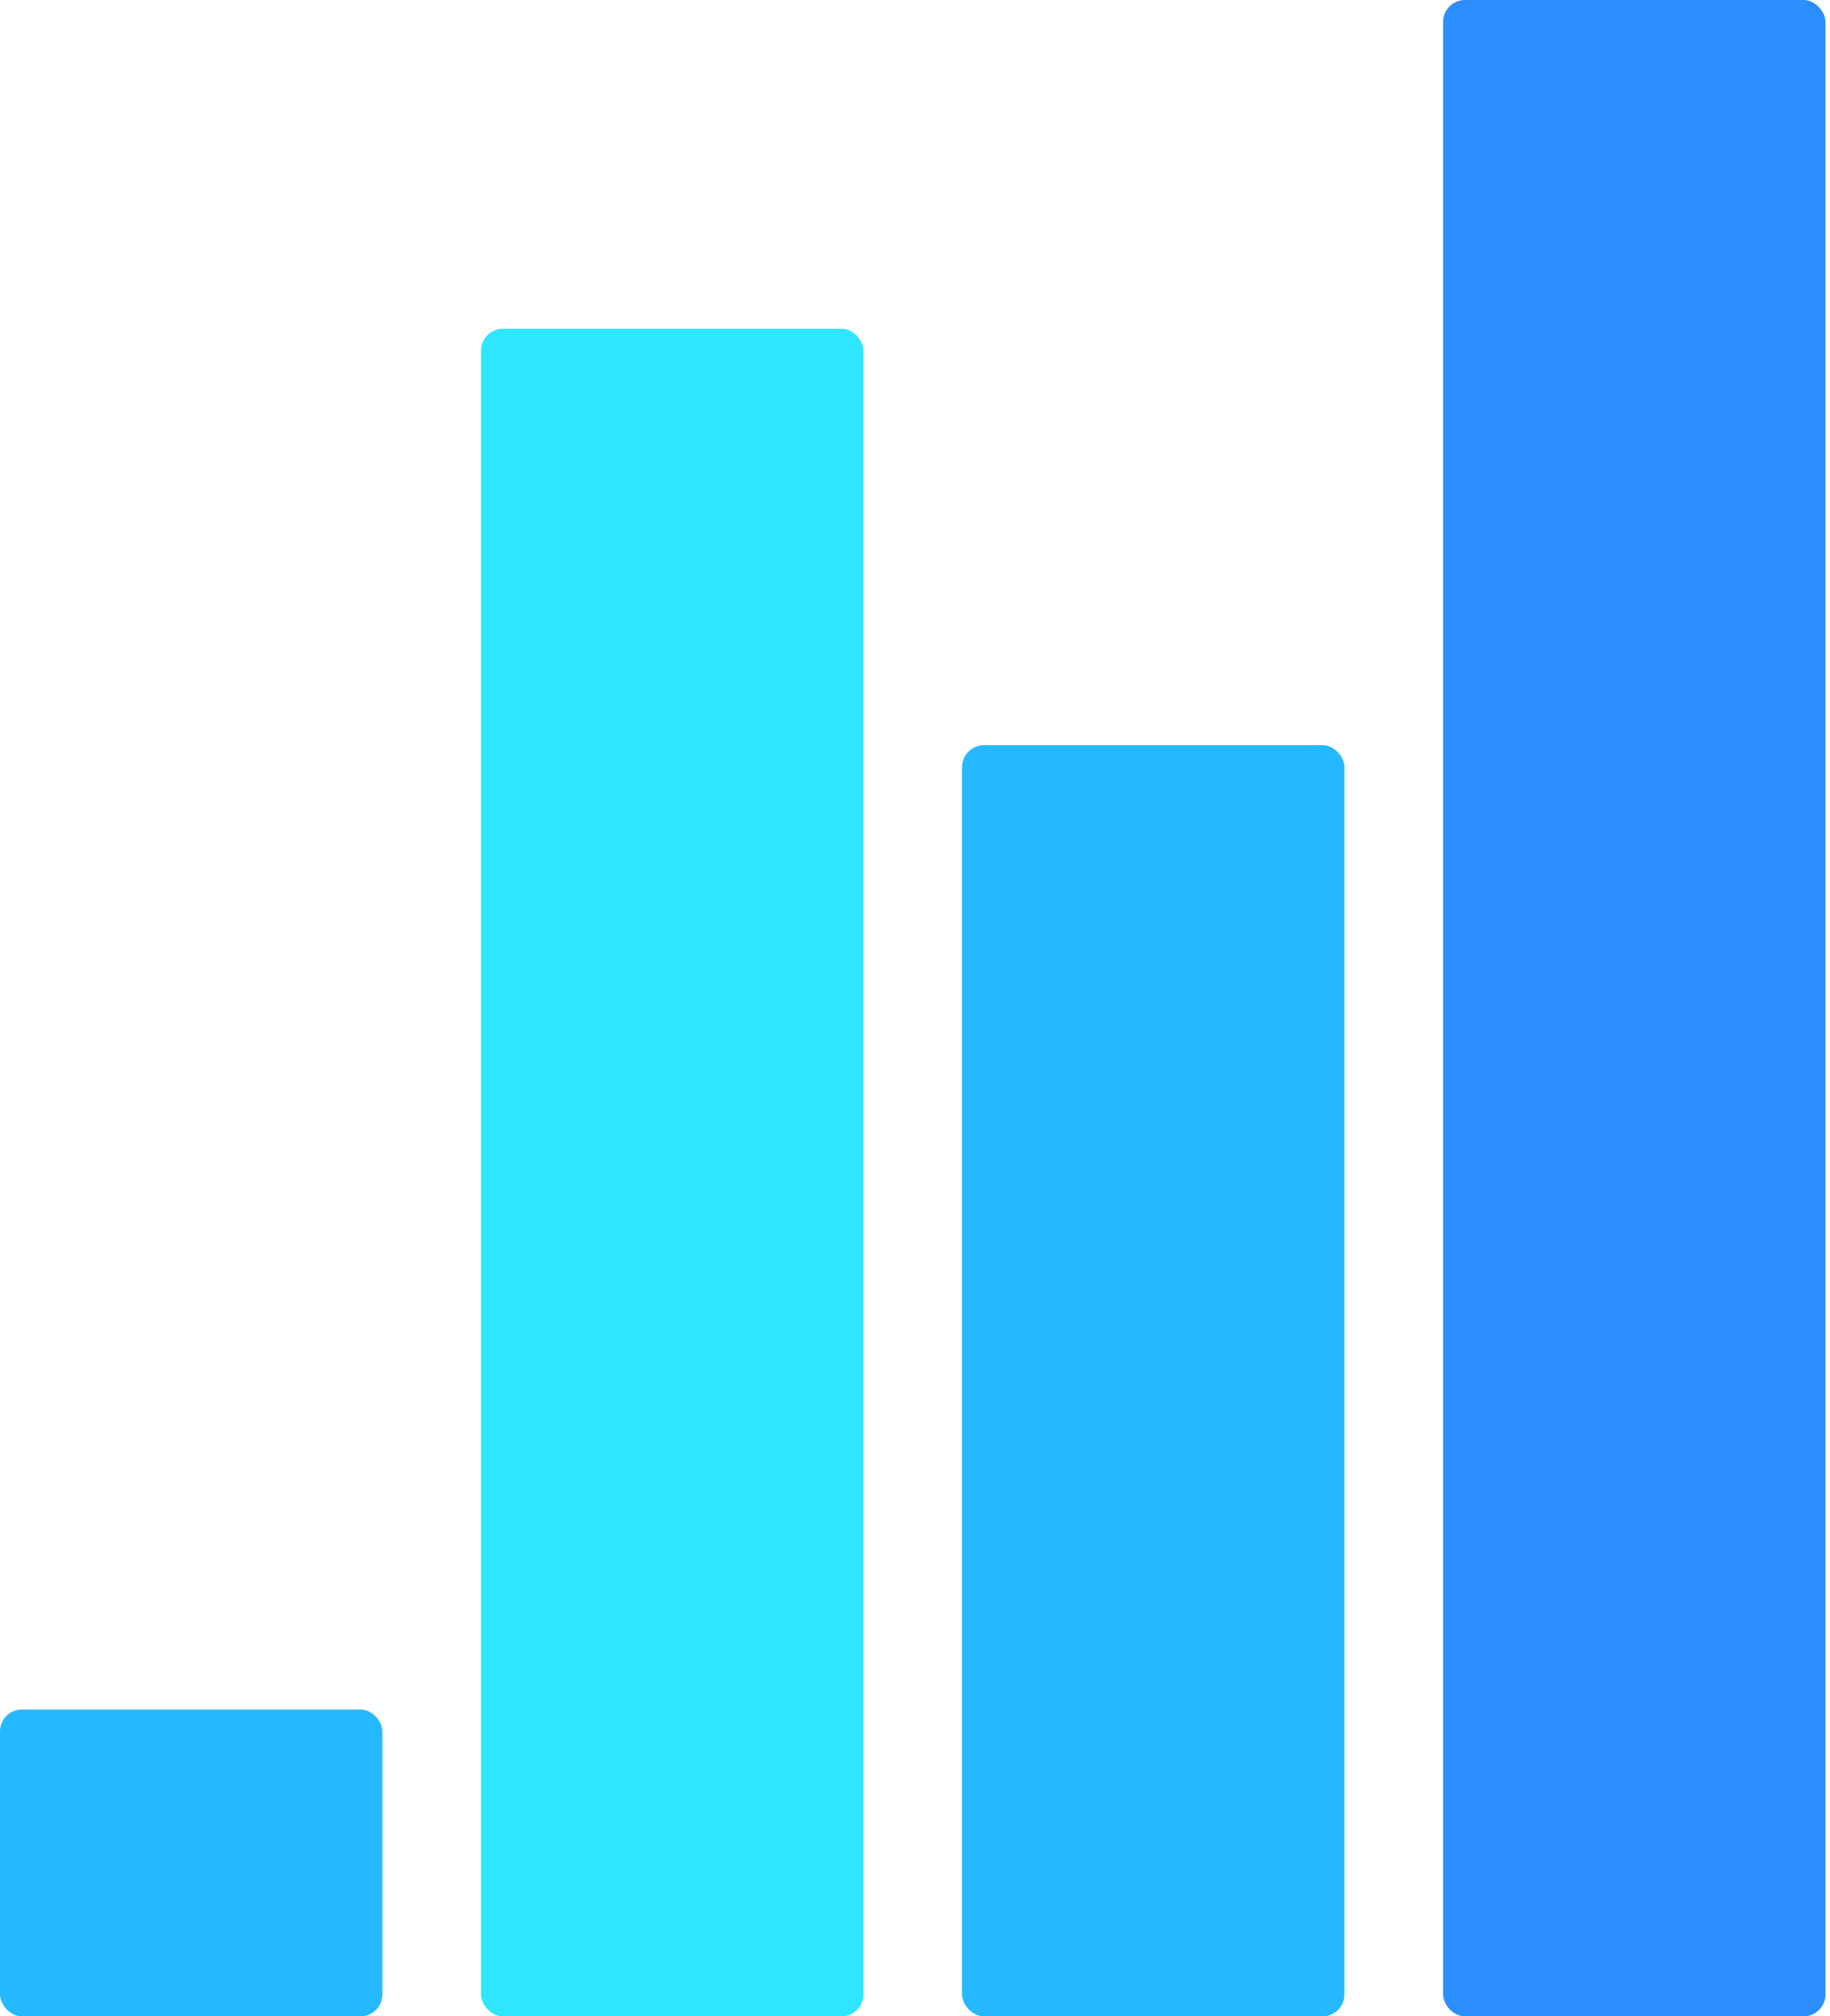 <svg width="167" height="184" viewBox="0 0 167 184" fill="none" xmlns="http://www.w3.org/2000/svg">
<rect y="156" width="34.897" height="28" rx="2" fill="#26B9FF"/>
<rect x="43.897" y="30" width="34.897" height="154" rx="2" fill="#2EE6FF"/>
<rect x="87.793" y="68" width="34.897" height="116" rx="2" fill="#26B9FF"/>
<rect x="131.69" width="34.897" height="184" rx="2" fill="#2D8EFF"/>
</svg>
